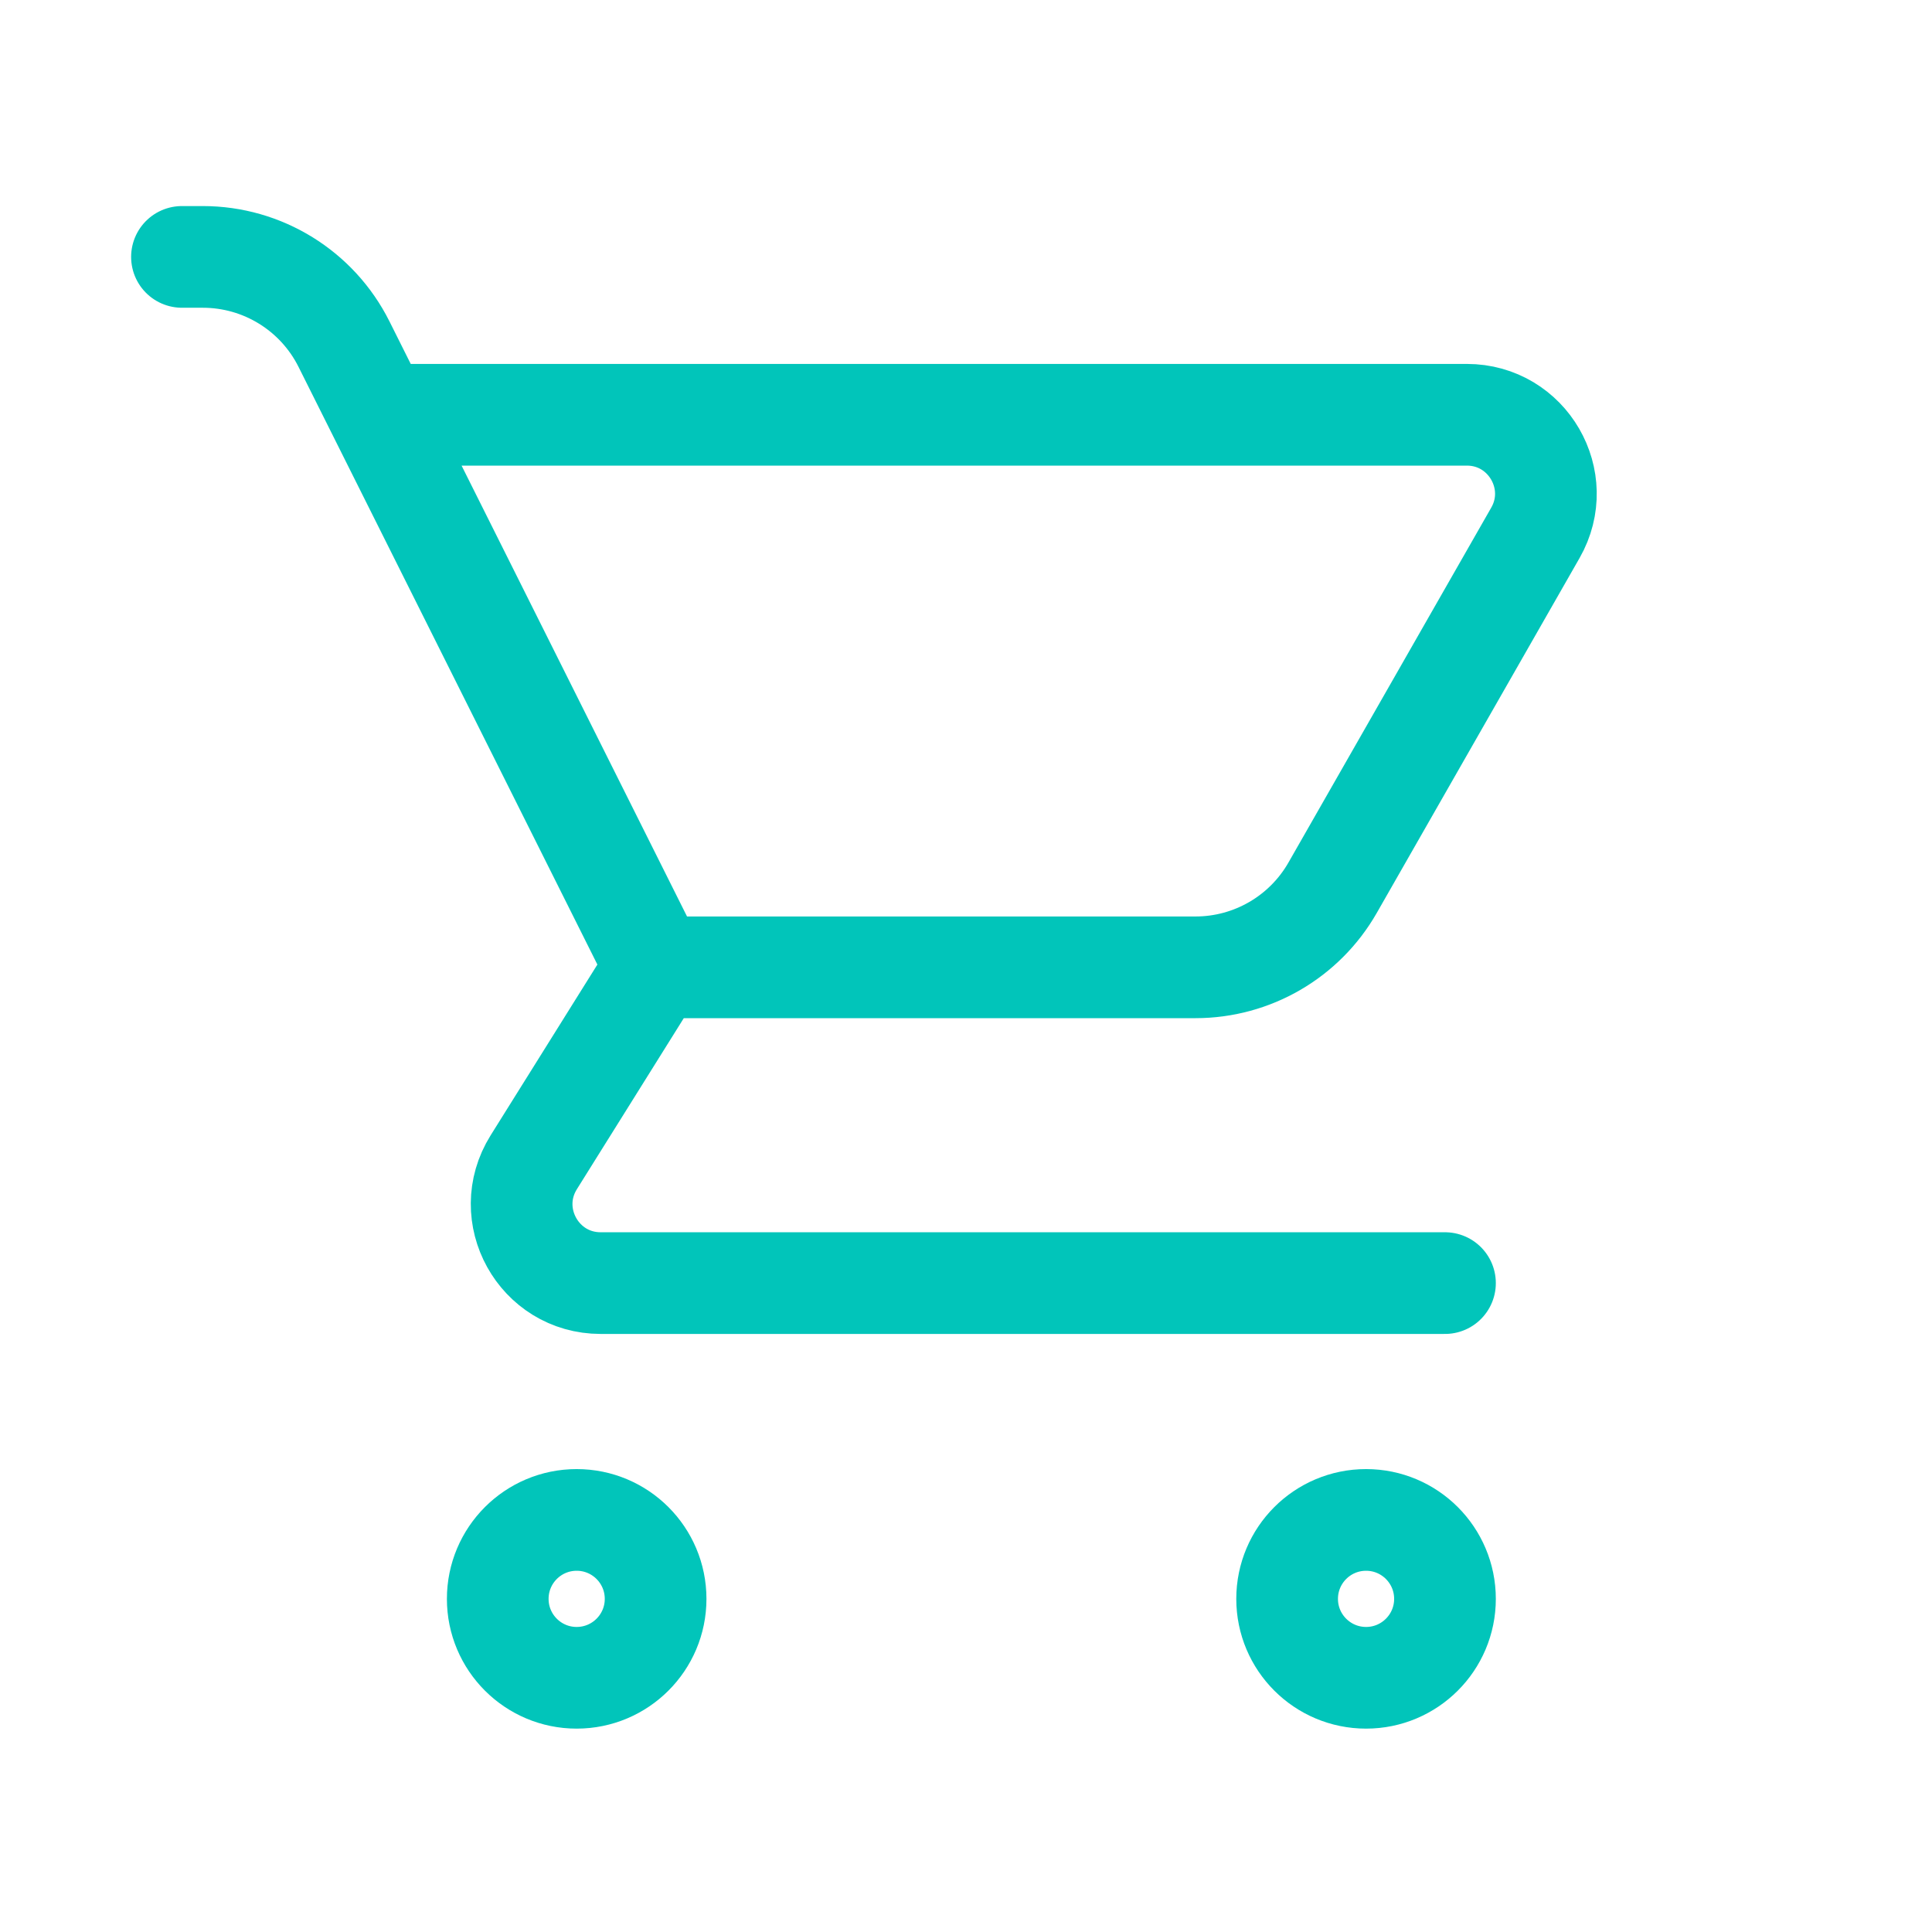 <svg width="38" height="38" viewBox="0 0 38 38" fill="none" xmlns="http://www.w3.org/2000/svg">
<path d="M7.461 8.158H28.851C30.043 8.158 30.791 9.446 30.199 10.481L26.21 17.462C25.657 18.429 24.628 19.026 23.514 19.026H12.895M12.895 19.026L10.498 22.861C9.852 23.896 10.595 25.237 11.815 25.237H28.421M12.895 19.026L6.766 6.769C6.24 5.717 5.165 5.053 3.989 5.053H3.579M12.895 31.448C12.895 32.305 12.2 33 11.342 33C10.485 33 9.79 32.305 9.79 31.448C9.79 30.59 10.485 29.895 11.342 29.895C12.2 29.895 12.895 30.59 12.895 31.448ZM28.421 31.448C28.421 32.305 27.726 33 26.869 33C26.011 33 25.316 32.305 25.316 31.448C25.316 30.59 26.011 29.895 26.869 29.895C27.726 29.895 28.421 30.59 28.421 31.448Z" stroke="#01C5BA" stroke-width="2" stroke-linecap="round" stroke-linejoin="round"/>
</svg>
